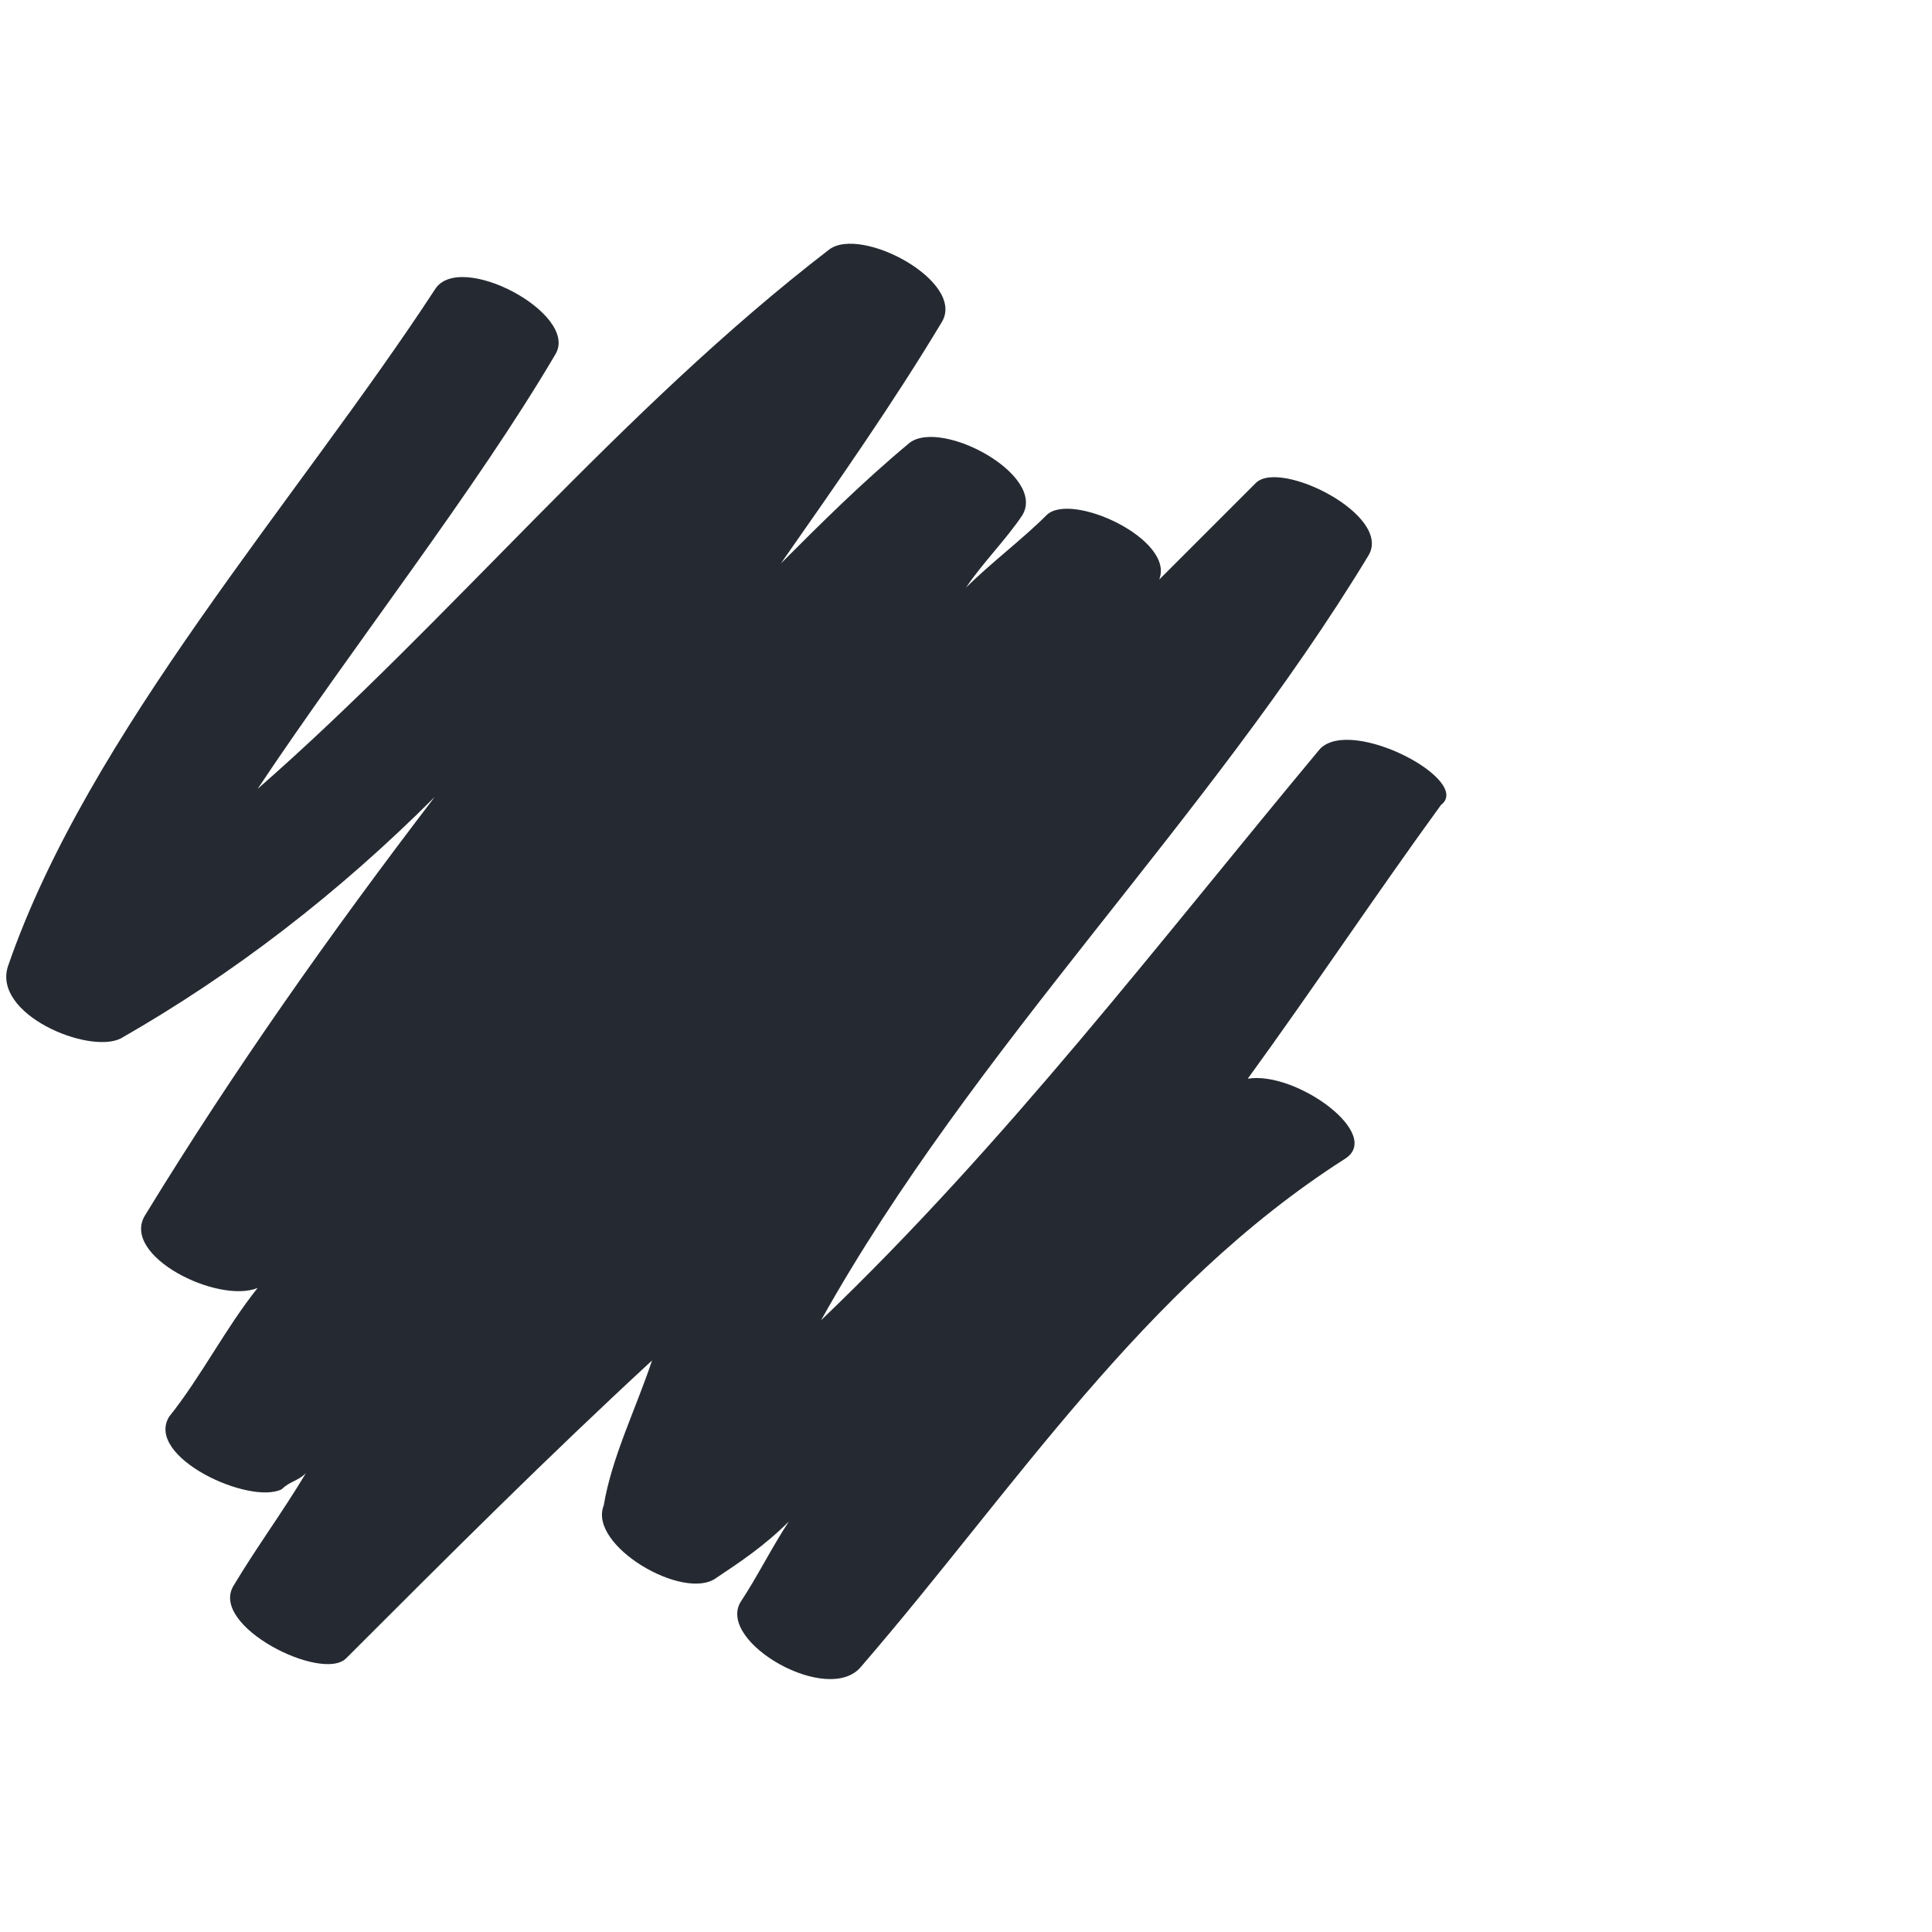 <?xml version="1.0" encoding="UTF-8"?>
<!-- Generator: Adobe Illustrator 18.1.1, SVG Export Plug-In . SVG Version: 6.00 Build 0)  -->
<!DOCTYPE svg PUBLIC "-//W3C//DTD SVG 1.1//EN" "http://www.w3.org/Graphics/SVG/1.1/DTD/svg11.dtd">
<svg version="1.1" id="Layer_1" xmlns="http://www.w3.org/2000/svg" xmlns:xlink="http://www.w3.org/1999/xlink" x="0px" y="0px" width="24px" height="24px" viewBox="-11 12 24 24" enable-background="new -11 12 24 24" xml:space="preserve">
<path fill="#252A32" d="M5.4,21.3c-2,2.4-3.9,4.9-6.2,7.1c1.9-3.4,4.8-6.2,6.8-9.5c0.3-0.5-1.1-1.2-1.4-0.9  c-0.4,0.4-0.8,0.8-1.2,1.2c0.2-0.5-1.1-1.1-1.4-0.8C1.7,18.7,1.3,19,1,19.3c0.2-0.3,0.5-0.6,0.7-0.9c0.3-0.5-1-1.2-1.4-0.9  c-0.6,0.5-1.1,1-1.6,1.5c0.7-1,1.4-2,2-3c0.3-0.5-1-1.2-1.4-0.9c-2.6,2-4.7,4.6-7.1,6.7c1.2-1.8,2.7-3.7,3.7-5.4  c0.3-0.5-1.2-1.3-1.5-0.8c-1.7,2.6-4.3,5.5-5.3,8.4c-0.2,0.6,1,1.1,1.4,0.9c1.4-0.8,2.7-1.8,3.9-3c-1.3,1.7-2.5,3.4-3.6,5.2  c-0.3,0.5,0.9,1.1,1.4,0.9c-0.4,0.5-0.7,1.1-1.1,1.6c-0.3,0.5,1,1.1,1.4,0.9c0.1-0.1,0.2-0.1,0.3-0.2c-0.3,0.5-0.6,0.9-0.9,1.4  c-0.3,0.5,1.1,1.2,1.4,0.9c1.3-1.3,2.5-2.5,3.8-3.7c-0.2,0.6-0.5,1.2-0.6,1.8c-0.2,0.5,1,1.2,1.4,0.9c0.3-0.2,0.6-0.4,0.9-0.7  c-0.2,0.3-0.4,0.7-0.6,1c-0.3,0.5,1.1,1.3,1.5,0.8c1.9-2.2,3.5-4.7,6-6.3c0.5-0.3-0.6-1.1-1.2-1c0.8-1.1,1.6-2.3,2.4-3.4  C7.3,21.7,5.8,20.9,5.4,21.3z"/>
</svg>